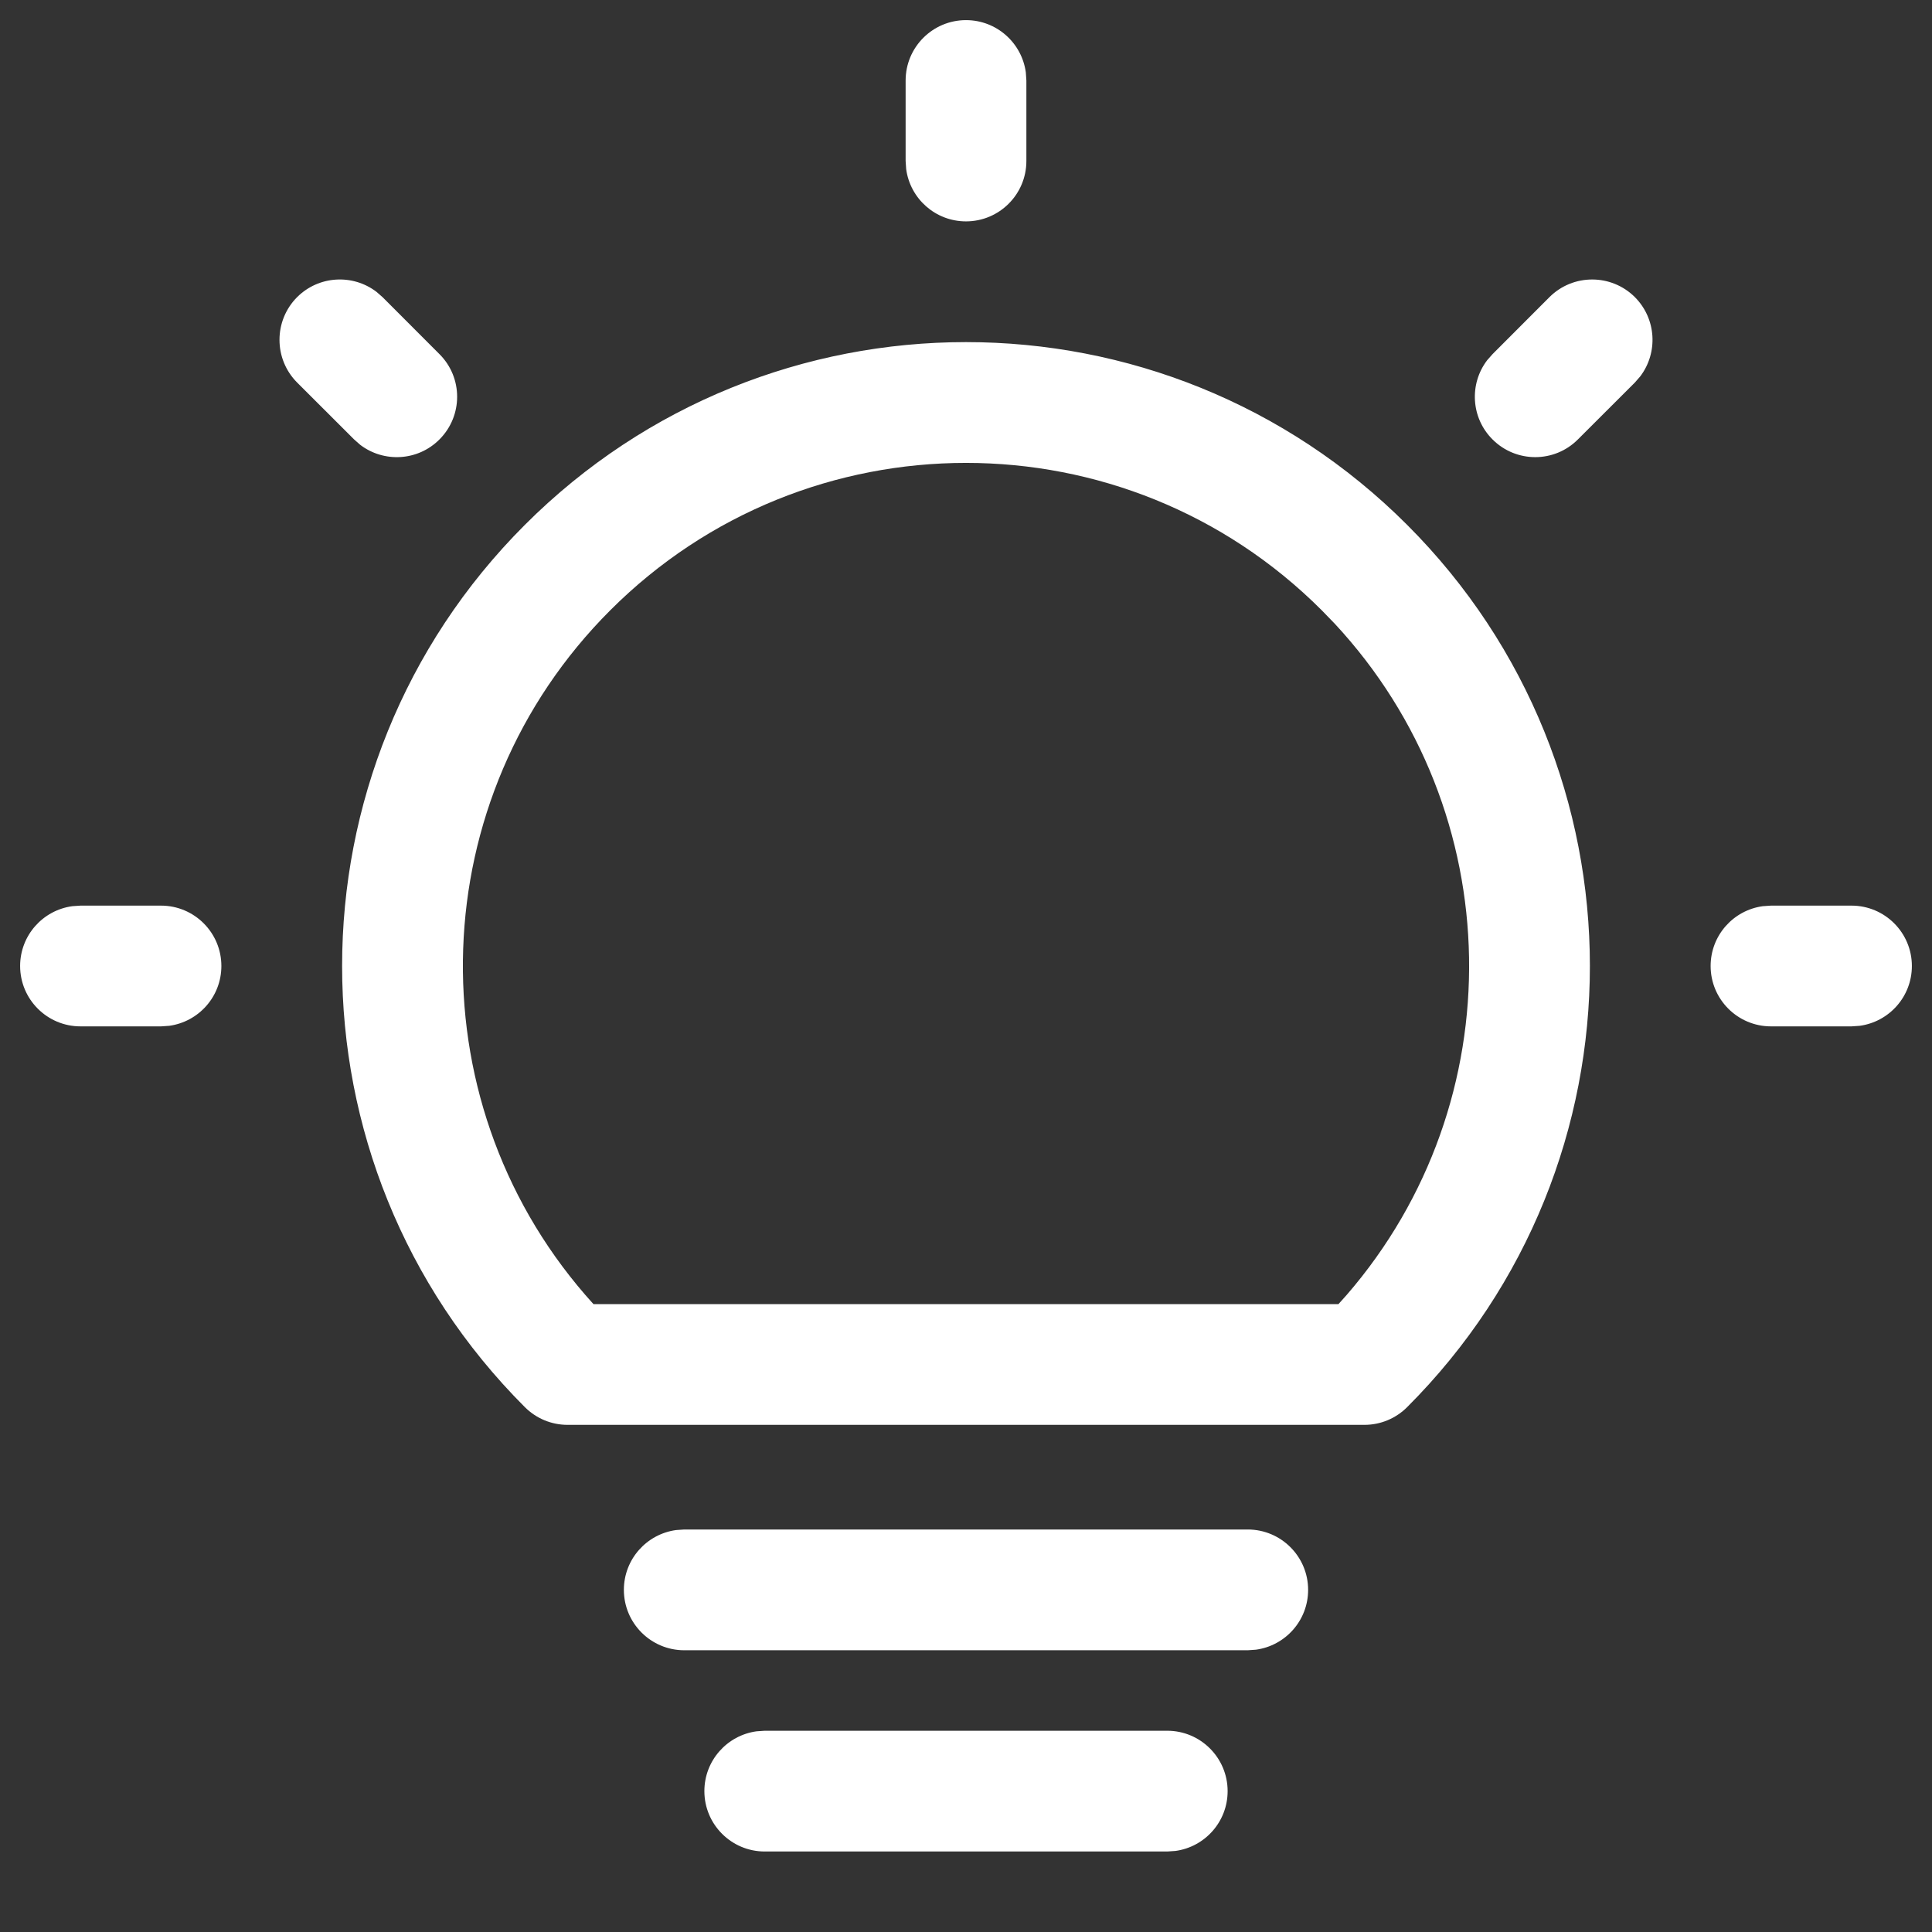 <?xml version="1.0" encoding="UTF-8"?>
<svg xmlns="http://www.w3.org/2000/svg" xmlns:xlink="http://www.w3.org/1999/xlink" width="24" height="24" viewBox="0 0 24 24" version="1.1">
    <rect x="0" y="0" width="24" height="24" fill="#333333" stroke="none"/>
    <title>ic_gallery_create</title>
    <defs>
        <path d="M14.5,21.5 C14.914,21.5 15.25,21.836 15.25,22.25 C15.25,22.63 14.968,22.943 14.602,22.993 L14.5,23 L9.5,23 C9.086,23 8.75,22.664 8.75,22.25 C8.75,21.87 9.032,21.557 9.398,21.507 L9.5,21.5 L14.5,21.5 Z M15.5,19 C15.914,19 16.25,19.336 16.25,19.75 C16.25,20.13 15.968,20.443 15.602,20.493 L15.5,20.5 L8.5,20.5 C8.086,20.5 7.75,20.164 7.75,19.75 C7.75,19.37 8.032,19.057 8.398,19.007 L8.5,19 L15.5,19 Z M6.52,6.52 C9.546,3.493 14.454,3.493 17.48,6.52 C20.507,9.546 20.507,14.454 17.48,17.48 C17.339,17.621 17.149,17.7 16.95,17.7 L16.95,17.7 L7.05,17.7 C6.851,17.7 6.661,17.621 6.52,17.48 C3.493,14.454 3.493,9.546 6.52,6.52 Z M16.419,7.581 C13.979,5.14 10.021,5.14 7.581,7.581 C5.248,9.913 5.145,13.63 7.27,16.085 L7.27,16.085 L7.372,16.2 L16.627,16.2 L16.73,16.085 C18.806,13.687 18.755,10.085 16.579,7.746 L16.579,7.746 Z M23,11.25 C23.414,11.25 23.75,11.586 23.75,12 C23.75,12.38 23.468,12.693 23.102,12.743 L23,12.75 L22,12.75 C21.586,12.75 21.25,12.414 21.25,12 C21.25,11.62 21.532,11.307 21.898,11.257 L22,11.25 L23,11.25 Z M2,11.25 C2.414,11.25 2.75,11.586 2.75,12 C2.75,12.38 2.468,12.693 2.102,12.743 L2,12.75 L1,12.75 C0.586,12.75 0.25,12.414 0.25,12 C0.25,11.62 0.532,11.307 0.898,11.257 L1,11.25 L2,11.25 Z M20.309,3.691 C20.577,3.96 20.599,4.381 20.376,4.675 L20.309,4.752 L19.601,5.459 C19.309,5.752 18.834,5.752 18.541,5.459 C18.272,5.191 18.25,4.769 18.474,4.475 L18.541,4.399 L19.248,3.691 C19.541,3.399 20.016,3.399 20.309,3.691 Z M4.675,3.624 L4.752,3.691 L5.459,4.399 C5.752,4.691 5.752,5.166 5.459,5.459 C5.191,5.728 4.769,5.75 4.475,5.526 L4.399,5.459 L3.691,4.752 C3.399,4.459 3.399,3.984 3.691,3.691 C3.96,3.423 4.381,3.401 4.675,3.624 Z M12,0.25 C12.38,0.25 12.693,0.532 12.743,0.898 L12.75,1 L12.75,2 C12.75,2.414 12.414,2.75 12,2.75 C11.62,2.75 11.307,2.468 11.257,2.102 L11.25,2 L11.25,1 C11.25,0.586 11.586,0.25 12,0.25 Z" id="_path-1"/>
    </defs>
    <g id="_ic_gallery_create" stroke="none" stroke-width="1" fill="none" fill-rule="evenodd">
        <mask id="_mask-2" fill="white">
            <use xlink:href="#_path-1"/>
        </mask>
        <use id="_形状结合" fill="#ffffff" fill-rule="nonzero" xlink:href="#_path-1"/>
    </g>
</svg>